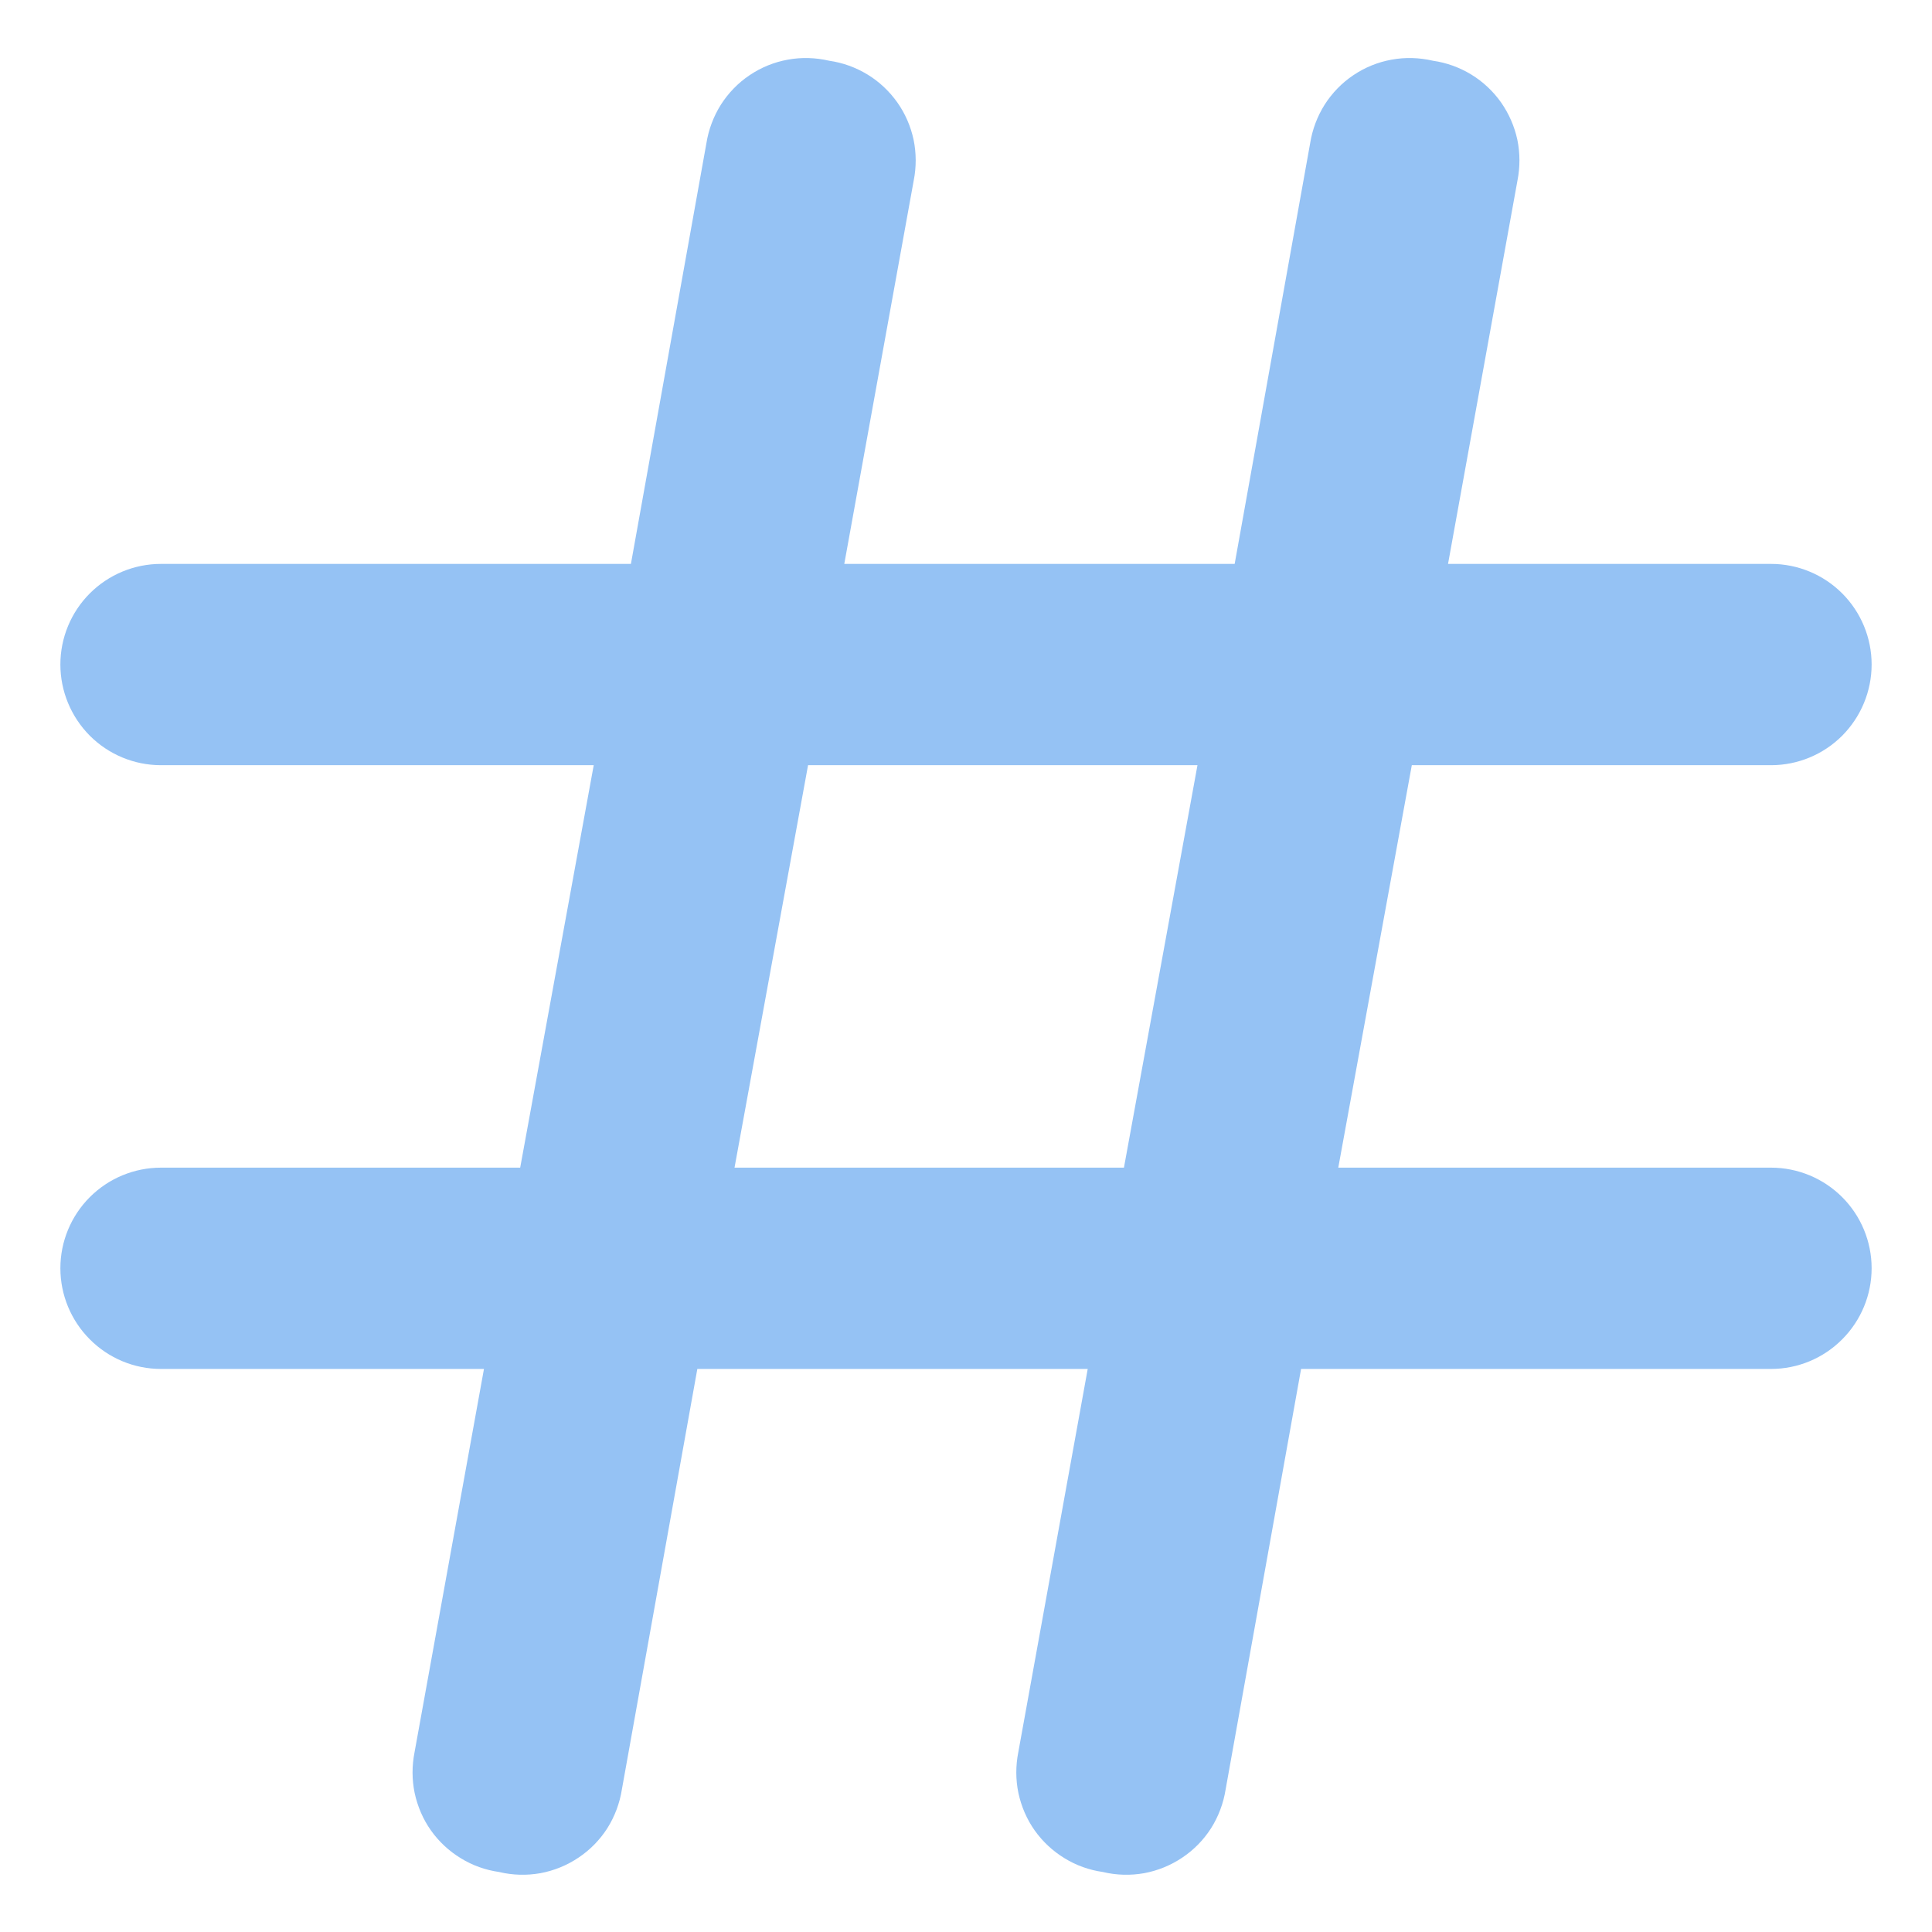 <svg width="16" height="16" viewBox="0 0 16 16" fill="none" xmlns="http://www.w3.org/2000/svg">
<path d="M14.667 9.67H11.083L11.692 6.337H14.667C14.888 6.337 15.1 6.249 15.256 6.093C15.412 5.936 15.5 5.724 15.5 5.503C15.5 5.282 15.412 5.07 15.256 4.914C15.1 4.758 14.888 4.67 14.667 4.67H11.992L12.567 1.495C12.589 1.384 12.589 1.269 12.566 1.157C12.542 1.046 12.496 0.941 12.431 0.848C12.365 0.755 12.281 0.676 12.184 0.617C12.087 0.558 11.979 0.519 11.867 0.503C11.755 0.477 11.639 0.473 11.525 0.494C11.412 0.514 11.304 0.558 11.209 0.622C11.113 0.686 11.032 0.77 10.97 0.867C10.909 0.964 10.868 1.073 10.85 1.187L10.225 4.67H6.992L7.567 1.495C7.589 1.384 7.589 1.269 7.566 1.157C7.542 1.046 7.497 0.941 7.431 0.848C7.365 0.755 7.281 0.676 7.184 0.617C7.087 0.558 6.979 0.519 6.867 0.503C6.755 0.477 6.638 0.473 6.525 0.494C6.412 0.514 6.304 0.558 6.209 0.622C6.113 0.686 6.032 0.77 5.97 0.867C5.909 0.964 5.868 1.073 5.85 1.187L5.225 4.67H1.333C1.112 4.67 0.9 4.758 0.744 4.914C0.588 5.07 0.5 5.282 0.5 5.503C0.5 5.724 0.588 5.936 0.744 6.093C0.9 6.249 1.112 6.337 1.333 6.337H4.917L4.308 9.67H1.333C1.112 9.67 0.9 9.758 0.744 9.914C0.588 10.07 0.5 10.282 0.5 10.503C0.5 10.724 0.588 10.936 0.744 11.092C0.9 11.249 1.112 11.337 1.333 11.337H4.008L3.433 14.512C3.411 14.623 3.411 14.738 3.434 14.849C3.458 14.96 3.503 15.066 3.569 15.159C3.635 15.252 3.719 15.33 3.816 15.389C3.913 15.449 4.021 15.487 4.133 15.503C4.245 15.53 4.362 15.533 4.475 15.513C4.588 15.492 4.696 15.448 4.791 15.384C4.887 15.32 4.968 15.237 5.03 15.14C5.091 15.043 5.132 14.934 5.15 14.82L5.775 11.337H9.008L8.433 14.512C8.411 14.623 8.411 14.738 8.434 14.849C8.458 14.96 8.503 15.066 8.569 15.159C8.635 15.252 8.719 15.33 8.816 15.389C8.913 15.449 9.021 15.487 9.133 15.503C9.245 15.53 9.362 15.533 9.475 15.513C9.588 15.492 9.696 15.448 9.791 15.384C9.887 15.32 9.968 15.237 10.03 15.14C10.091 15.043 10.132 14.934 10.15 14.82L10.775 11.337H14.667C14.888 11.337 15.1 11.249 15.256 11.092C15.412 10.936 15.5 10.724 15.5 10.503C15.5 10.282 15.412 10.07 15.256 9.914C15.1 9.758 14.888 9.67 14.667 9.67ZM6.083 9.67L6.692 6.337H9.917L9.308 9.67H6.083Z" fill="#95C2F4"/>
</svg>
